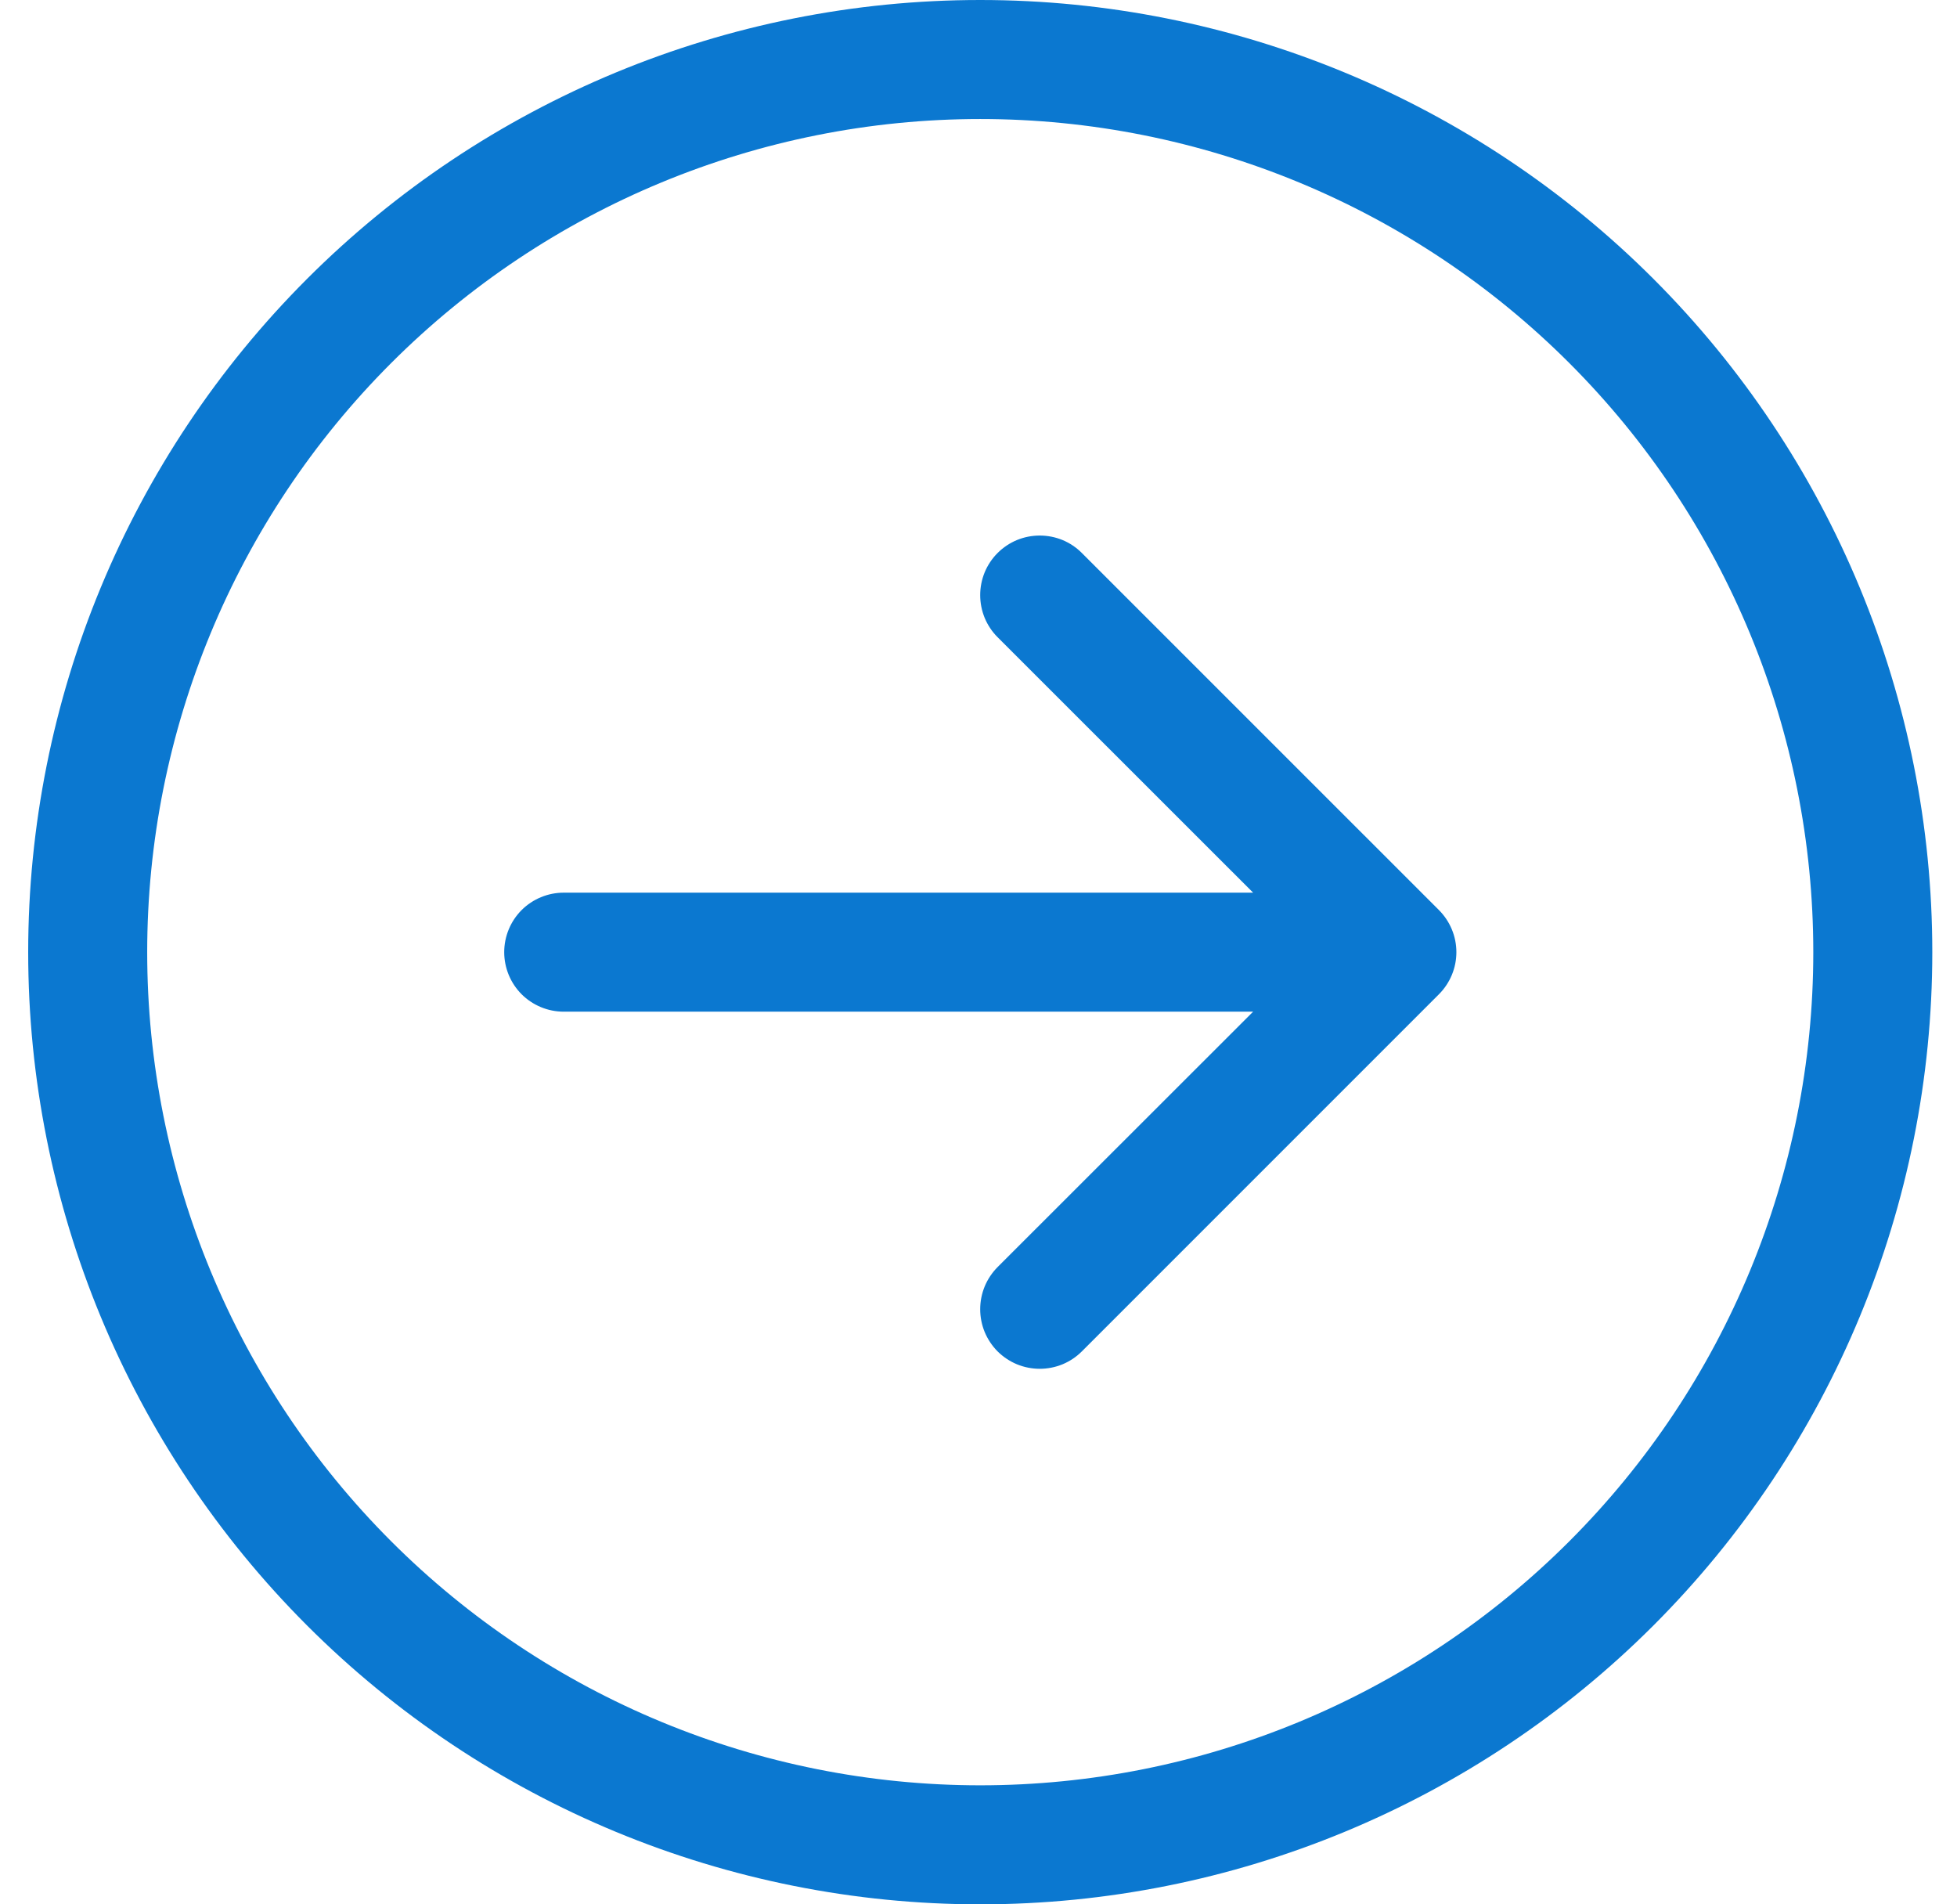 <svg width="37" height="36" viewBox="0 0 37 36" fill="none" xmlns="http://www.w3.org/2000/svg">
<g clip-path="url(#clip0_332_5321)">
<path fill-rule="evenodd" clip-rule="evenodd" d="M2.783 18C2.783 22.177 4.442 26.183 7.396 29.137C10.35 32.091 14.356 33.75 18.533 33.75C22.71 33.75 26.716 32.091 29.67 29.137C32.624 26.183 34.283 22.177 34.283 18C34.283 13.823 32.624 9.817 29.67 6.863C26.716 3.909 22.71 2.25 18.533 2.25C14.356 2.25 10.35 3.909 7.396 6.863C4.442 9.817 2.783 13.823 2.783 18ZM36.533 18C36.533 22.774 34.636 27.352 31.261 30.728C27.885 34.104 23.307 36 18.533 36C13.759 36 9.181 34.104 5.805 30.728C2.429 27.352 0.533 22.774 0.533 18C0.533 13.226 2.429 8.648 5.805 5.272C9.181 1.896 13.759 0 18.533 0C23.307 0 27.885 1.896 31.261 5.272C34.636 8.648 36.533 13.226 36.533 18ZM10.658 16.875C10.36 16.875 10.073 16.994 9.862 17.204C9.651 17.416 9.533 17.702 9.533 18C9.533 18.298 9.651 18.584 9.862 18.796C10.073 19.006 10.36 19.125 10.658 19.125H23.692L18.861 23.953C18.757 24.058 18.674 24.182 18.617 24.319C18.561 24.456 18.532 24.602 18.532 24.75C18.532 24.898 18.561 25.044 18.617 25.181C18.674 25.318 18.757 25.442 18.861 25.547C18.966 25.651 19.09 25.734 19.227 25.791C19.364 25.847 19.51 25.876 19.658 25.876C19.806 25.876 19.952 25.847 20.089 25.791C20.226 25.734 20.35 25.651 20.454 25.547L27.204 18.797C27.309 18.692 27.392 18.568 27.449 18.431C27.506 18.294 27.535 18.148 27.535 18C27.535 17.852 27.506 17.706 27.449 17.569C27.392 17.432 27.309 17.308 27.204 17.203L20.454 10.454C20.35 10.349 20.226 10.266 20.089 10.209C19.952 10.153 19.806 10.124 19.658 10.124C19.51 10.124 19.364 10.153 19.227 10.209C19.09 10.266 18.966 10.349 18.861 10.454C18.757 10.558 18.674 10.682 18.617 10.819C18.561 10.956 18.532 11.102 18.532 11.25C18.532 11.398 18.561 11.544 18.617 11.681C18.674 11.818 18.757 11.942 18.861 12.046L23.692 16.875H10.658Z" fill="#0B78D0"/>
</g>
<defs>
<clipPath id="clip0_332_5321">
<rect width="36" height="36" fill="white" transform="translate(0.533)"/>
</clipPath>
</defs>
</svg>
